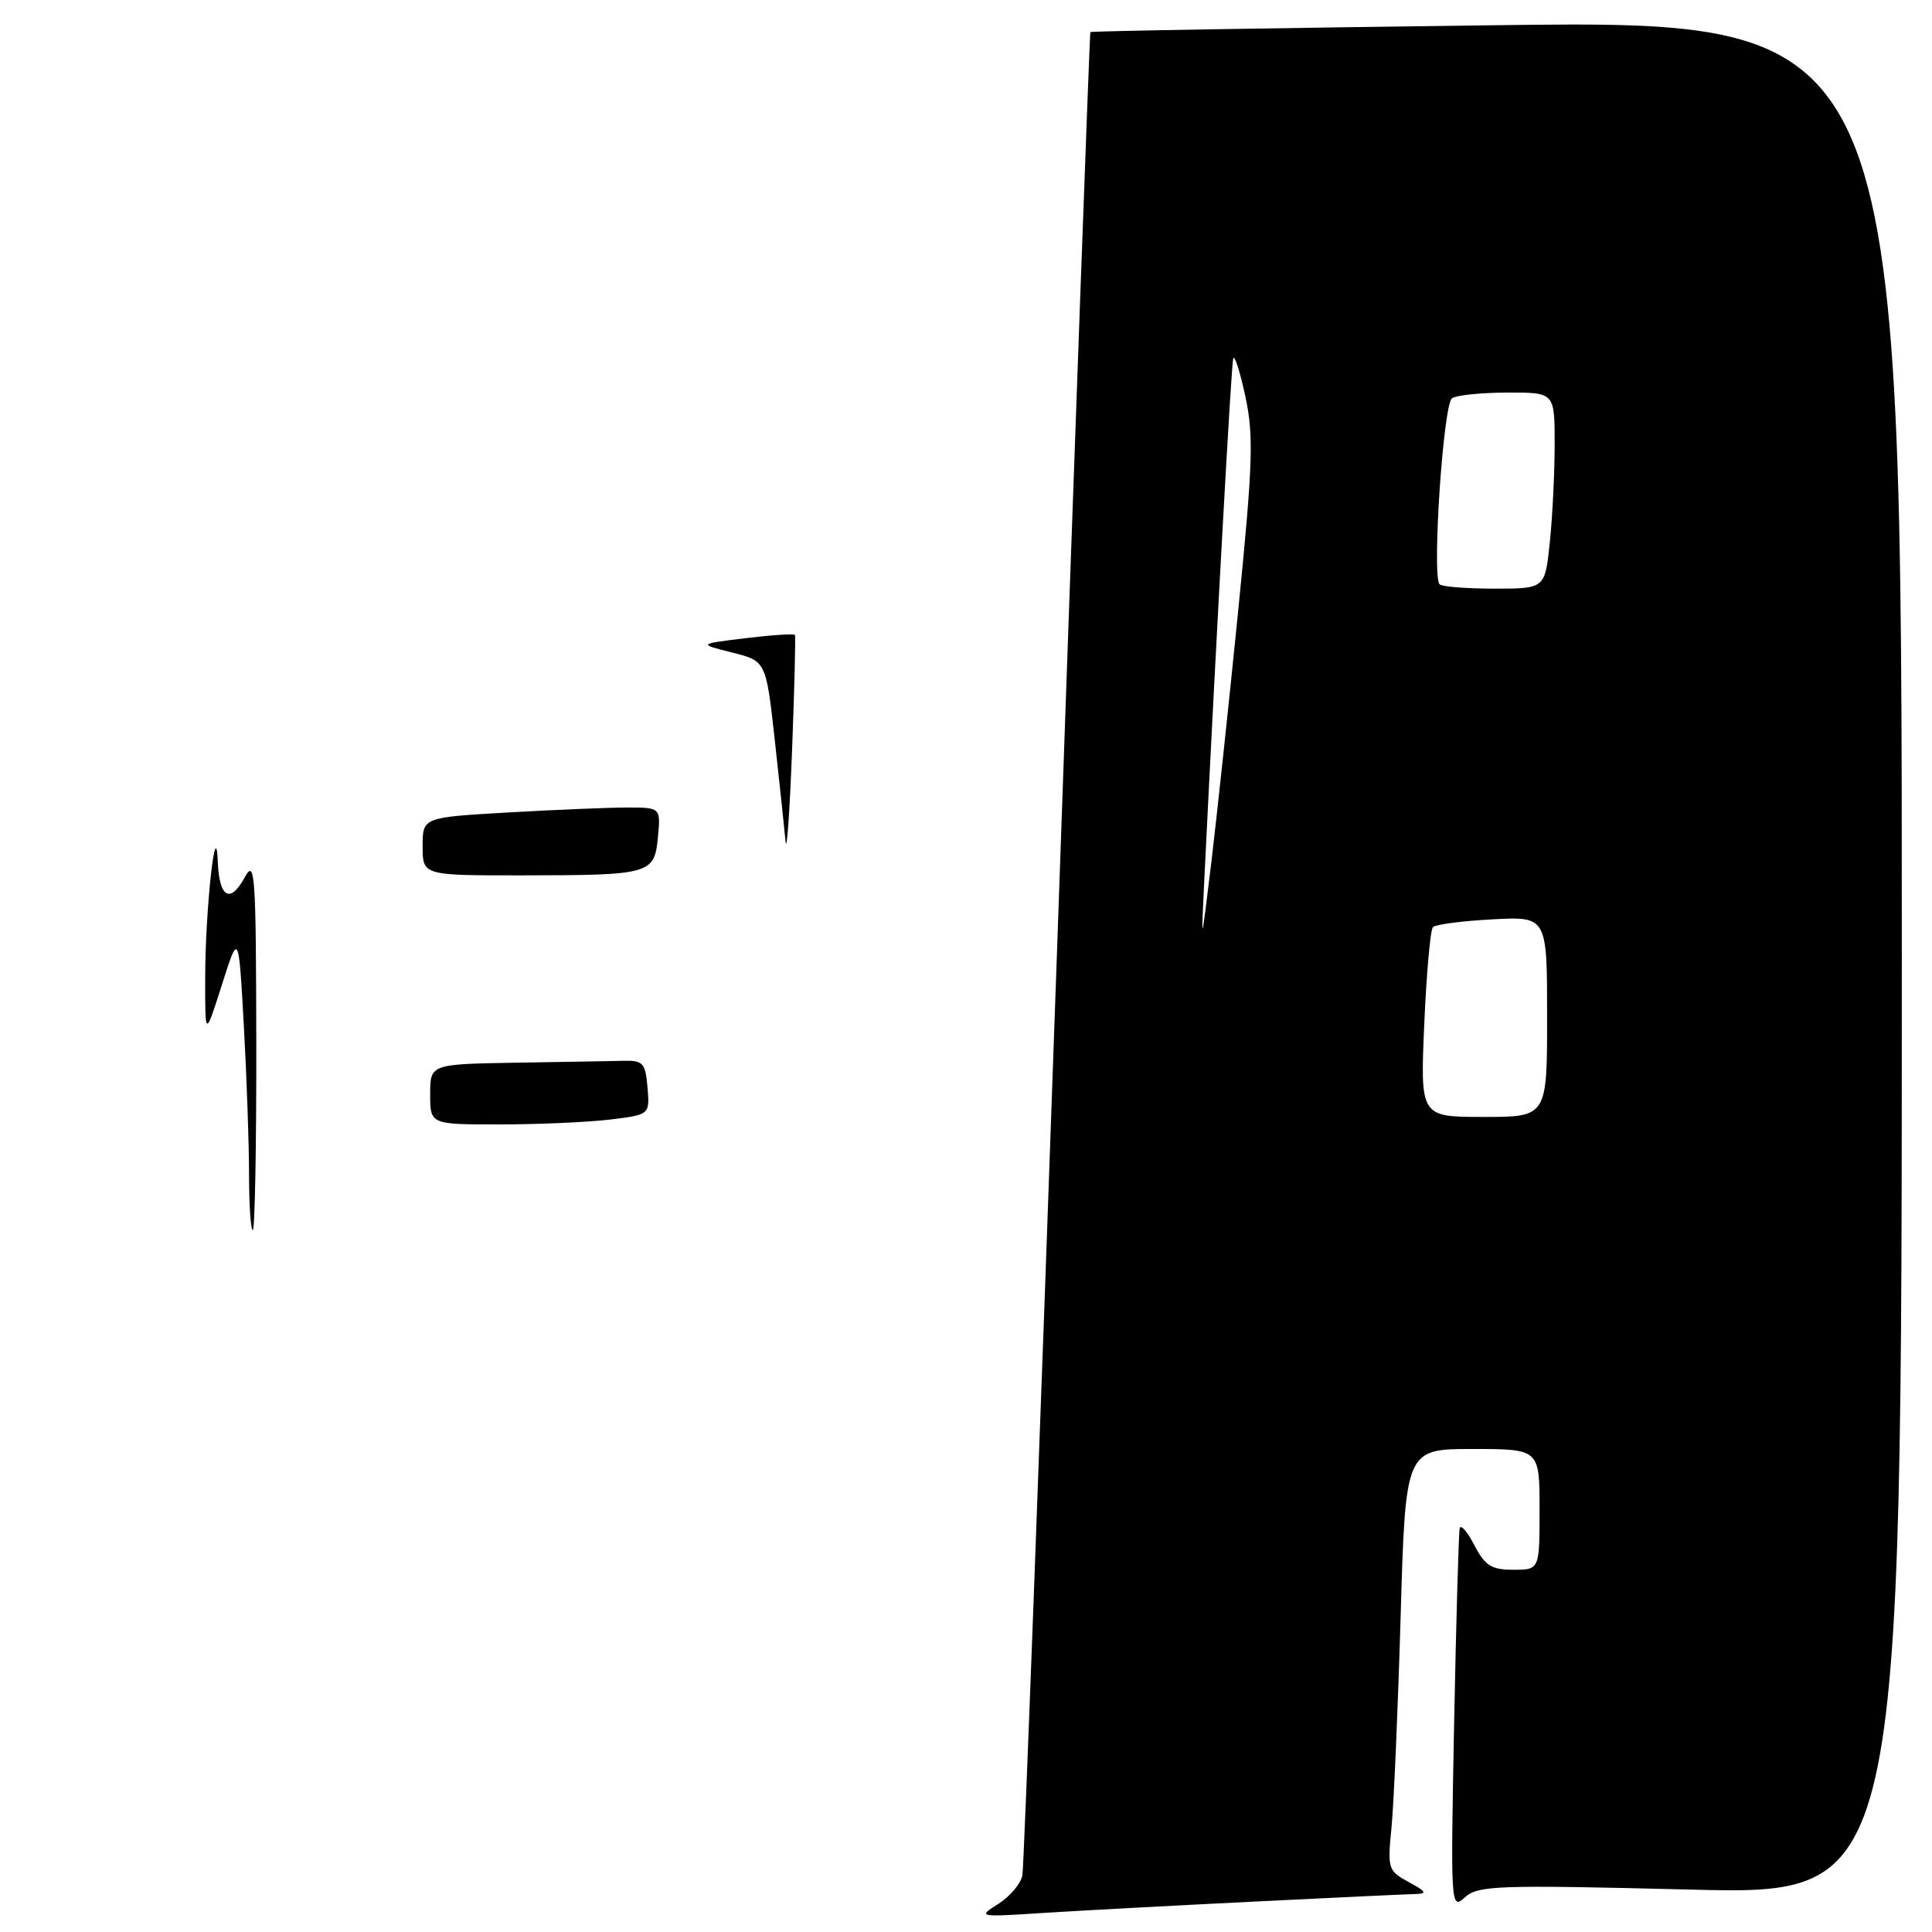 <?xml version="1.0" encoding="UTF-8" standalone="no"?>
<!DOCTYPE svg PUBLIC "-//W3C//DTD SVG 1.1//EN" "http://www.w3.org/Graphics/SVG/1.1/DTD/svg11.dtd" >
<svg xmlns="http://www.w3.org/2000/svg" xmlns:xlink="http://www.w3.org/1999/xlink" version="1.1" viewBox="0 0 256 256">
 <g >
 <path fill="currentColor"
d=" M 166.00 251.98 C 176.72 251.45 186.40 250.99 187.50 250.97 C 189.16 250.93 189.02 250.66 186.66 249.38 C 183.93 247.90 183.84 247.62 184.38 242.17 C 184.69 239.05 185.23 226.49 185.59 214.25 C 186.23 192.00 186.23 192.00 195.12 192.00 C 204.00 192.00 204.00 192.00 204.00 200.00 C 204.00 208.00 204.00 208.00 200.53 208.00 C 197.62 208.00 196.78 207.47 195.36 204.75 C 194.44 202.96 193.56 201.95 193.42 202.50 C 193.28 203.05 192.95 214.67 192.68 228.32 C 192.21 252.67 192.23 253.10 194.10 251.41 C 195.85 249.83 198.32 249.74 224.00 250.38 C 252.00 251.07 252.00 251.07 252.00 126.87 C 252.00 2.67 252.00 2.67 198.33 3.34 C 168.81 3.71 144.58 4.12 144.48 4.25 C 144.38 4.39 142.40 58.95 140.08 125.50 C 137.75 192.05 135.68 247.40 135.47 248.50 C 135.26 249.60 133.83 251.29 132.29 252.27 C 129.53 254.01 129.58 254.03 138.00 253.49 C 142.68 253.19 155.28 252.51 166.00 251.98 Z  M 33.00 155.66 C 33.00 151.62 32.69 142.73 32.31 135.91 C 31.62 123.50 31.62 123.50 29.40 130.50 C 27.17 137.50 27.17 137.50 27.19 129.50 C 27.20 120.56 28.61 107.65 28.86 114.19 C 29.04 118.94 30.50 119.80 32.41 116.28 C 33.79 113.74 33.92 115.62 33.96 138.25 C 33.98 151.86 33.77 163.00 33.50 163.00 C 33.23 163.00 33.00 159.70 33.00 155.66 Z  M 57.00 145.00 C 57.00 141.00 57.00 141.00 68.50 140.81 C 74.83 140.71 81.24 140.60 82.75 140.56 C 85.20 140.51 85.53 140.89 85.80 144.10 C 86.10 147.71 86.10 147.71 80.80 148.35 C 77.89 148.70 71.34 148.99 66.25 148.99 C 57.00 149.00 57.00 149.00 57.00 145.00 Z  M 56.00 112.15 C 56.00 108.31 56.00 108.31 67.25 107.66 C 73.44 107.30 80.54 107.01 83.03 107.00 C 87.55 107.00 87.55 107.00 87.18 110.91 C 86.71 115.84 86.24 115.97 69.25 115.99 C 56.00 116.00 56.00 116.00 56.00 112.15 Z  M 104.09 111.50 C 103.94 109.85 103.29 103.79 102.66 98.04 C 101.50 87.59 101.50 87.59 97.00 86.46 C 92.50 85.33 92.50 85.33 98.81 84.56 C 102.28 84.14 105.21 83.95 105.33 84.14 C 105.44 84.34 105.27 91.25 104.95 99.50 C 104.63 107.75 104.25 113.15 104.09 111.50 Z  M 188.72 135.75 C 189.01 129.01 189.53 123.21 189.87 122.85 C 190.22 122.49 193.76 122.03 197.75 121.82 C 205.00 121.43 205.00 121.43 205.00 134.72 C 205.00 148.00 205.00 148.00 196.59 148.00 C 188.19 148.00 188.19 148.00 188.72 135.75 Z  M 159.58 116.50 C 161.21 83.32 163.15 48.34 163.41 47.50 C 163.57 46.95 164.30 49.20 165.01 52.50 C 166.14 57.74 166.02 61.35 164.06 81.00 C 162.82 93.38 161.21 108.45 160.48 114.50 C 159.14 125.50 159.14 125.50 159.58 116.50 Z  M 190.75 77.42 C 189.72 76.38 191.24 53.54 192.40 52.77 C 193.00 52.36 196.31 52.02 199.75 52.02 C 206.00 52.00 206.00 52.00 206.00 58.85 C 206.00 62.62 205.71 68.47 205.36 71.85 C 204.72 78.00 204.72 78.00 198.02 78.00 C 194.34 78.00 191.07 77.74 190.75 77.42 Z "/>
</g>
</svg>